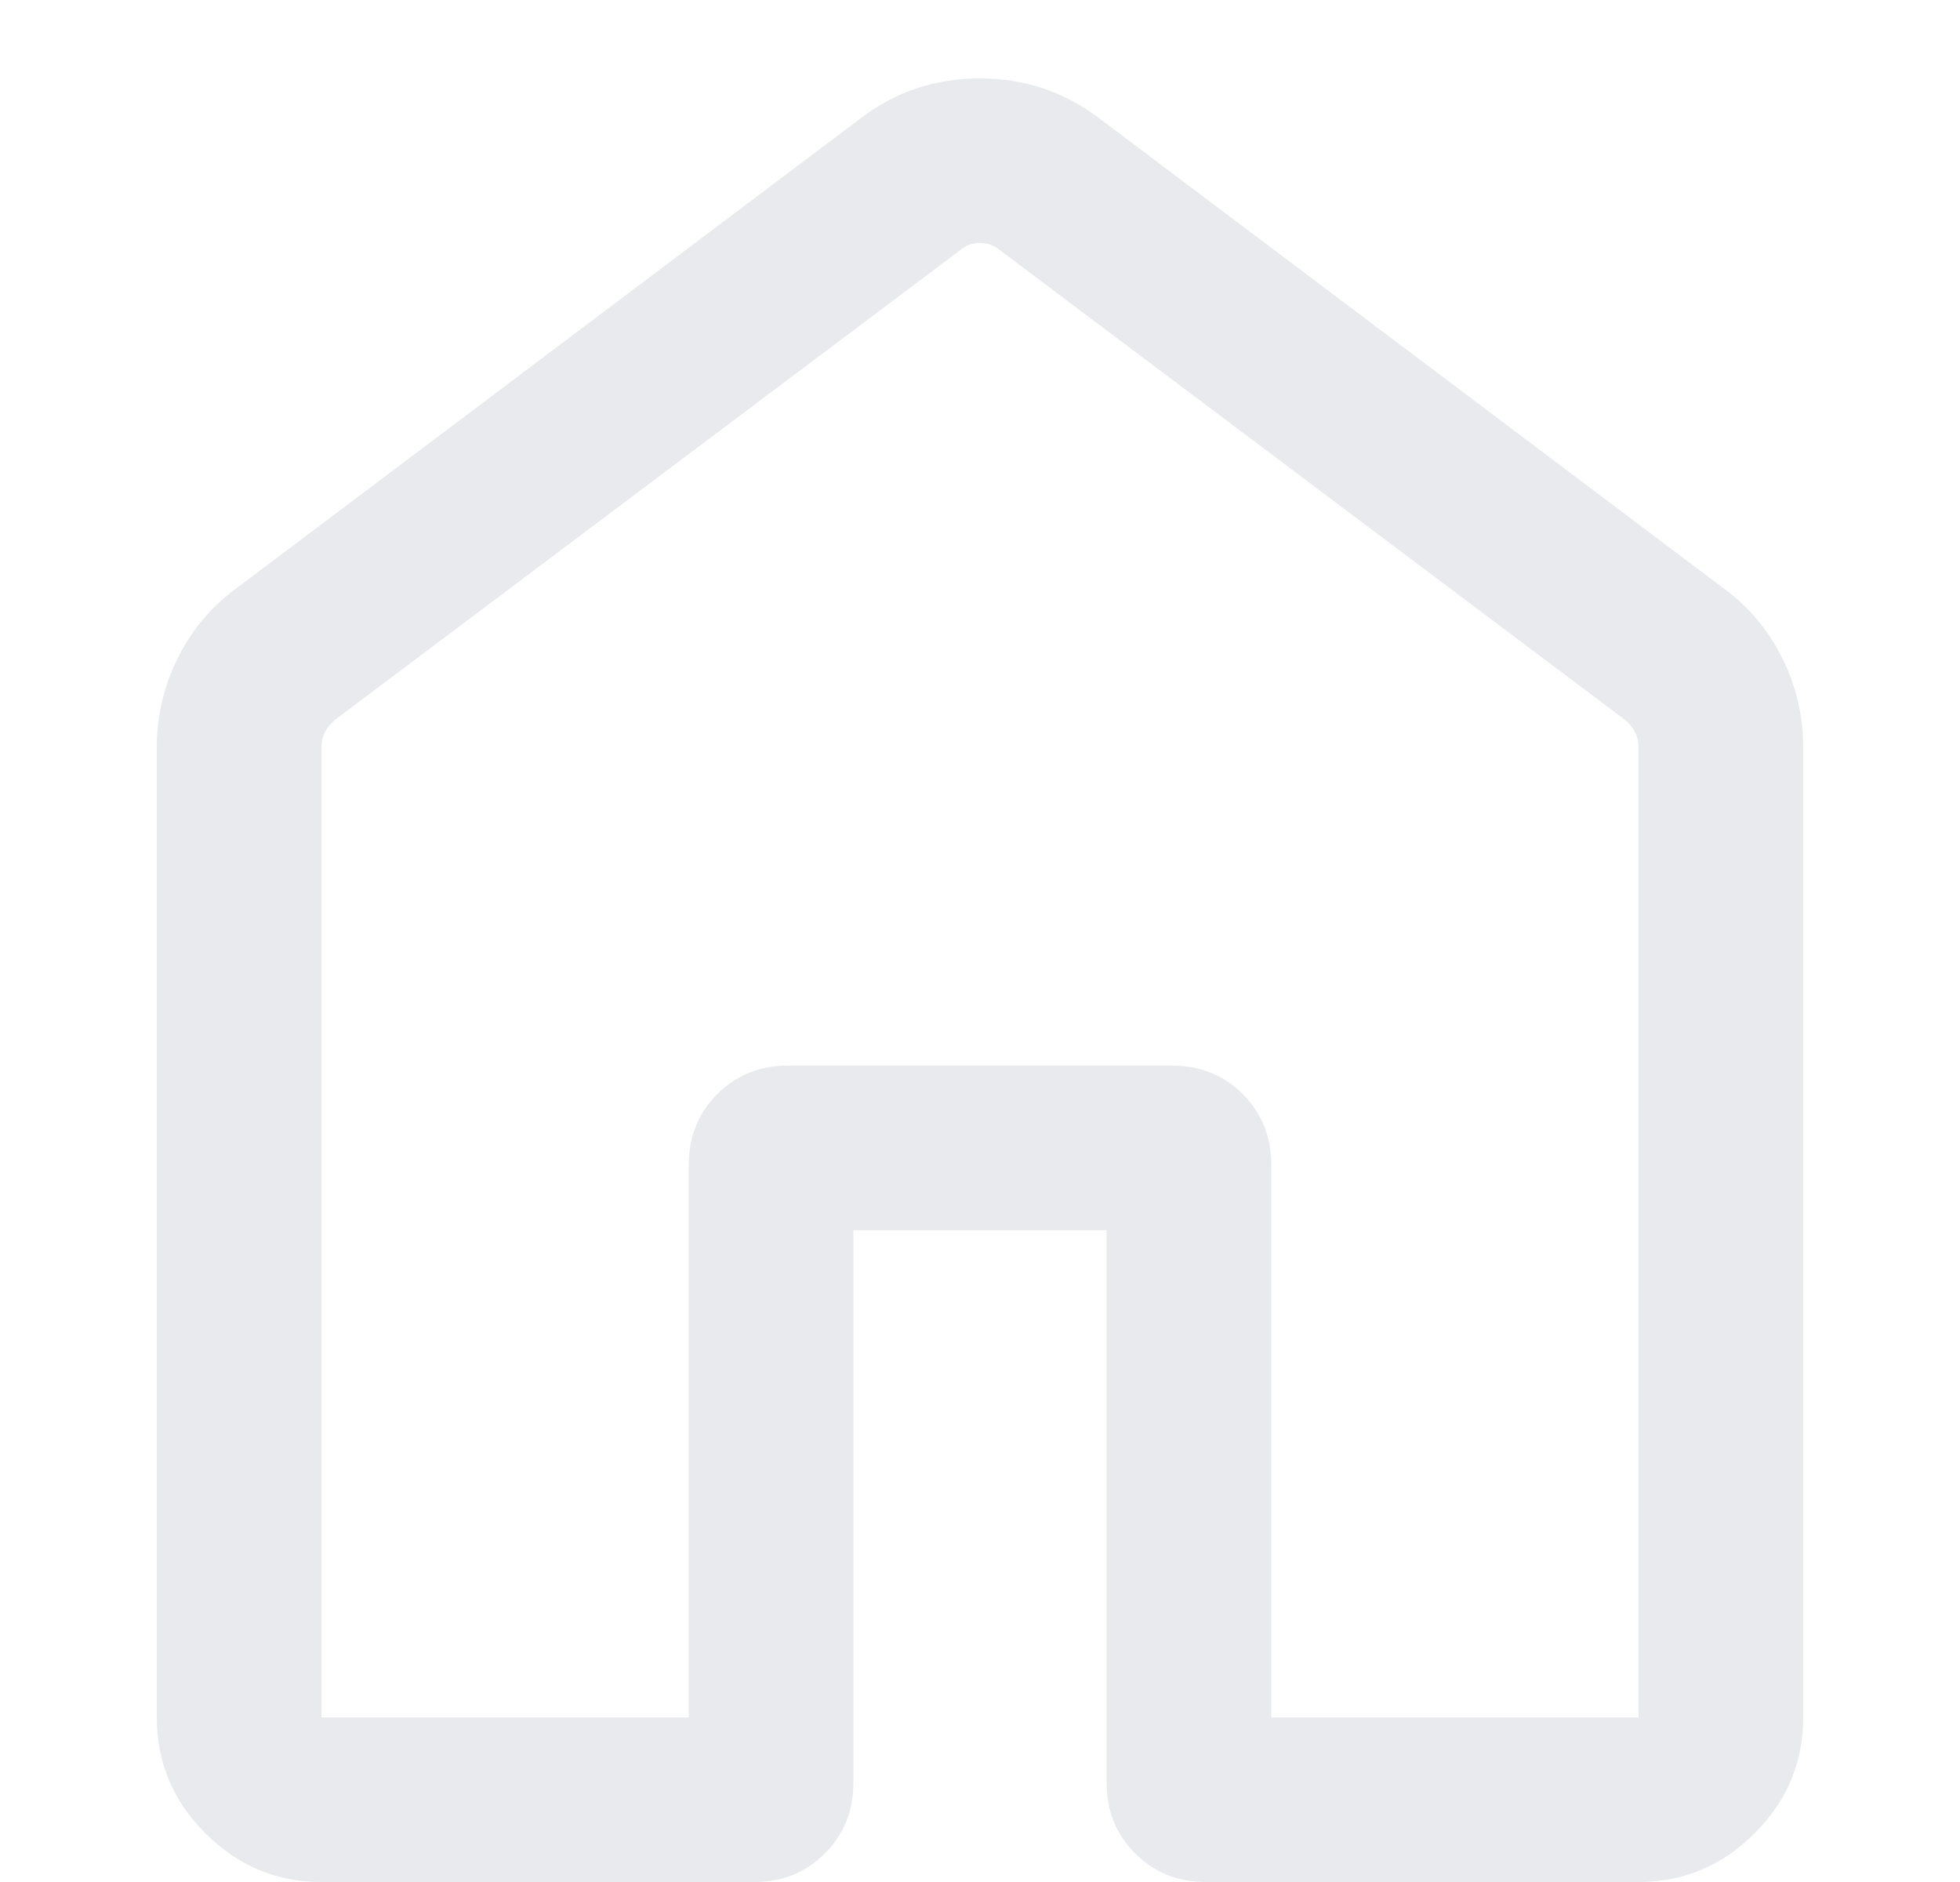 <svg width="25" height="24" viewBox="0 0 25 24" fill="none" xmlns="http://www.w3.org/2000/svg">
<path d="M4.1 21.902H8.785V14.854C8.785 14.496 8.906 14.195 9.148 13.953C9.391 13.711 9.692 13.589 10.05 13.589H14.95C15.308 13.589 15.609 13.711 15.852 13.953C16.094 14.195 16.215 14.496 16.215 14.854V21.902H20.9V9.527C20.9 9.456 20.884 9.391 20.853 9.333C20.822 9.274 20.779 9.223 20.725 9.178L12.756 3.192C12.684 3.13 12.599 3.098 12.5 3.098C12.401 3.098 12.316 3.13 12.244 3.192L4.275 9.178C4.221 9.223 4.179 9.274 4.147 9.333C4.116 9.391 4.1 9.456 4.1 9.527V21.902ZM2 21.902V9.527C2 9.127 2.09 8.748 2.269 8.39C2.448 8.031 2.696 7.736 3.012 7.505L10.982 1.506C11.424 1.169 11.929 1 12.498 1C13.066 1 13.573 1.169 14.018 1.506L21.988 7.505C22.304 7.736 22.552 8.031 22.731 8.39C22.91 8.748 23 9.127 23 9.527V21.902C23 22.474 22.793 22.967 22.379 23.38C21.966 23.793 21.473 24 20.9 24H15.381C15.022 24 14.722 23.879 14.479 23.636C14.237 23.394 14.115 23.094 14.115 22.735V15.688H10.885V22.735C10.885 23.094 10.763 23.394 10.521 23.636C10.278 23.879 9.978 24 9.619 24H4.1C3.527 24 3.034 23.793 2.621 23.38C2.207 22.967 2 22.474 2 21.902Z" fill="#E8EAED"/>
</svg>
